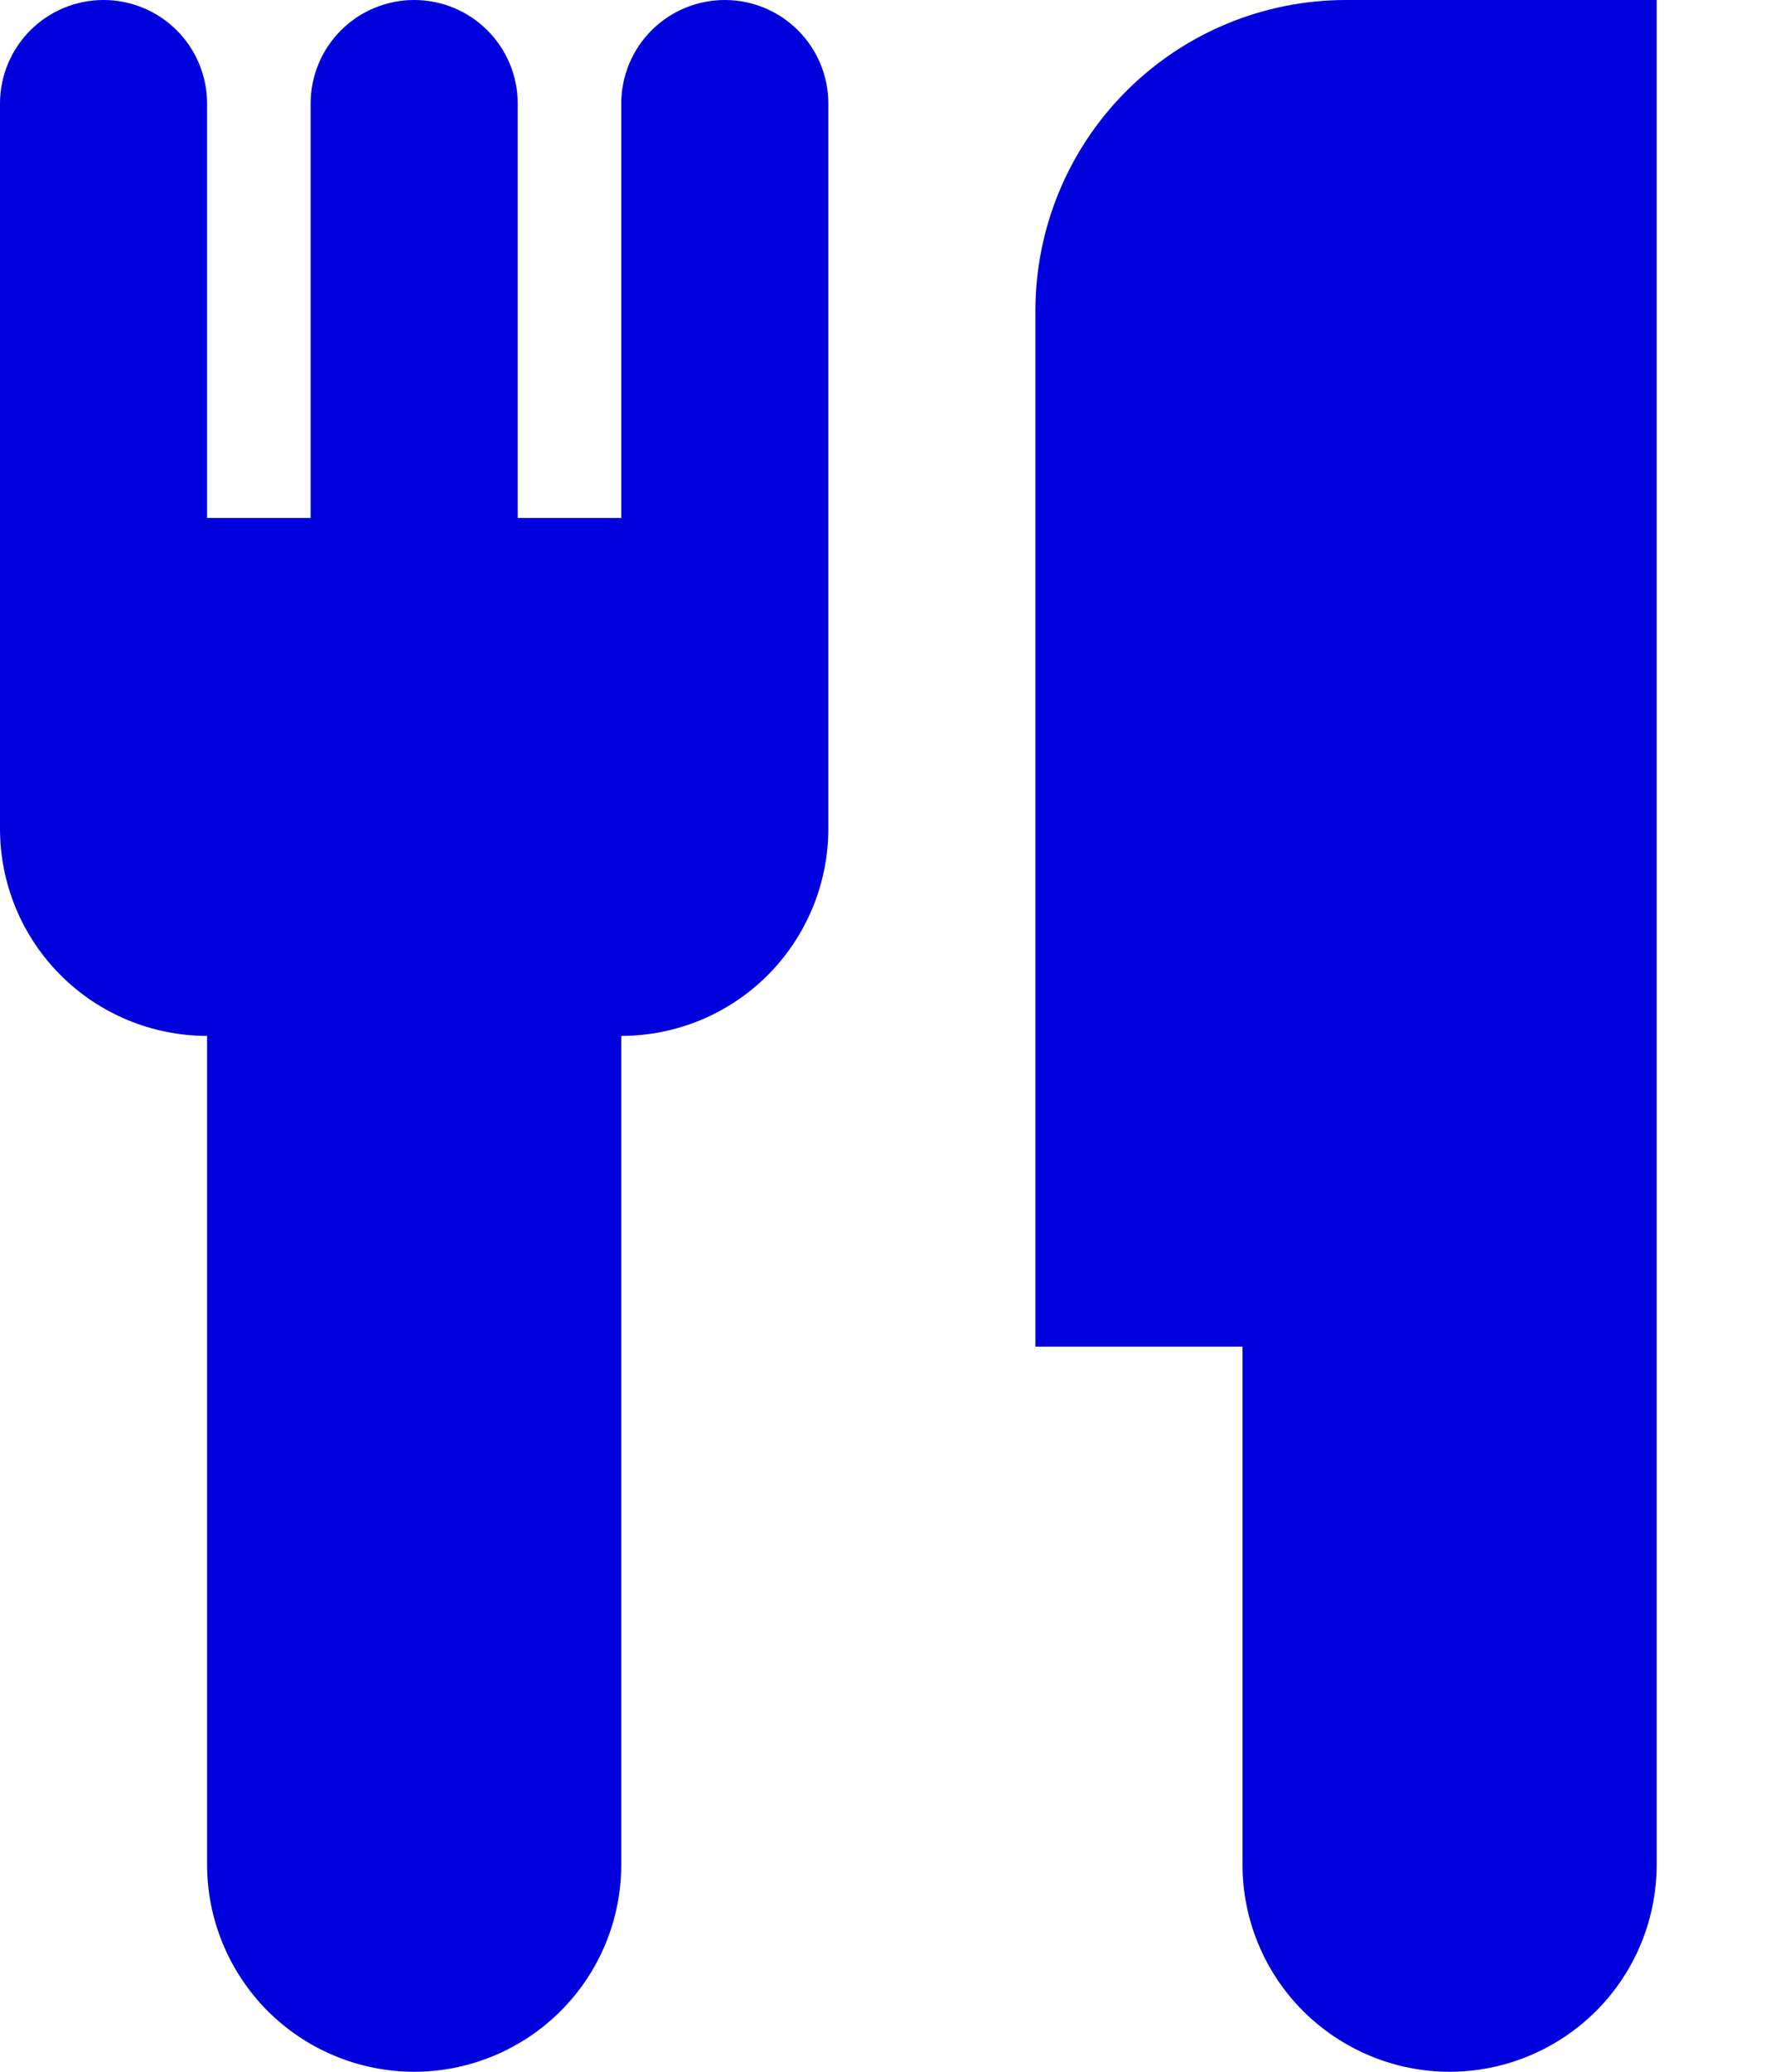 <svg width="12" height="14" viewBox="0 0 12 14" fill="none" xmlns="http://www.w3.org/2000/svg">
<path d="M11.2 7.7V12.6C11.2 12.971 11.053 13.327 10.79 13.59C10.527 13.852 10.171 14 9.8 14C9.429 14 9.073 13.852 8.81 13.59C8.547 13.327 8.4 12.971 8.4 12.6V9.1H7V2.1C7 1.543 7.221 1.009 7.615 0.615C8.009 0.221 8.543 0 9.1 0L11.2 0V7.7ZM1.4 7C1.029 7 0.673 6.853 0.41 6.59C0.147 6.327 0 5.971 0 5.6V0.7C0 0.514 0.074 0.336 0.205 0.205C0.336 0.074 0.514 0 0.7 0C0.886 0 1.064 0.074 1.195 0.205C1.326 0.336 1.4 0.514 1.4 0.7V3.5H2.1V0.7C2.1 0.514 2.174 0.336 2.305 0.205C2.436 0.074 2.614 0 2.8 0C2.986 0 3.164 0.074 3.295 0.205C3.426 0.336 3.5 0.514 3.5 0.7V3.5H4.2V0.7C4.2 0.514 4.274 0.336 4.405 0.205C4.536 0.074 4.714 0 4.9 0C5.086 0 5.264 0.074 5.395 0.205C5.526 0.336 5.6 0.514 5.6 0.7V5.6C5.6 5.971 5.452 6.327 5.19 6.59C4.927 6.853 4.571 7 4.2 7V12.6C4.2 12.971 4.053 13.327 3.79 13.59C3.527 13.852 3.171 14 2.8 14C2.429 14 2.073 13.852 1.81 13.59C1.548 13.327 1.4 12.971 1.4 12.6V7Z" fill="#0000DD"/>
</svg>
